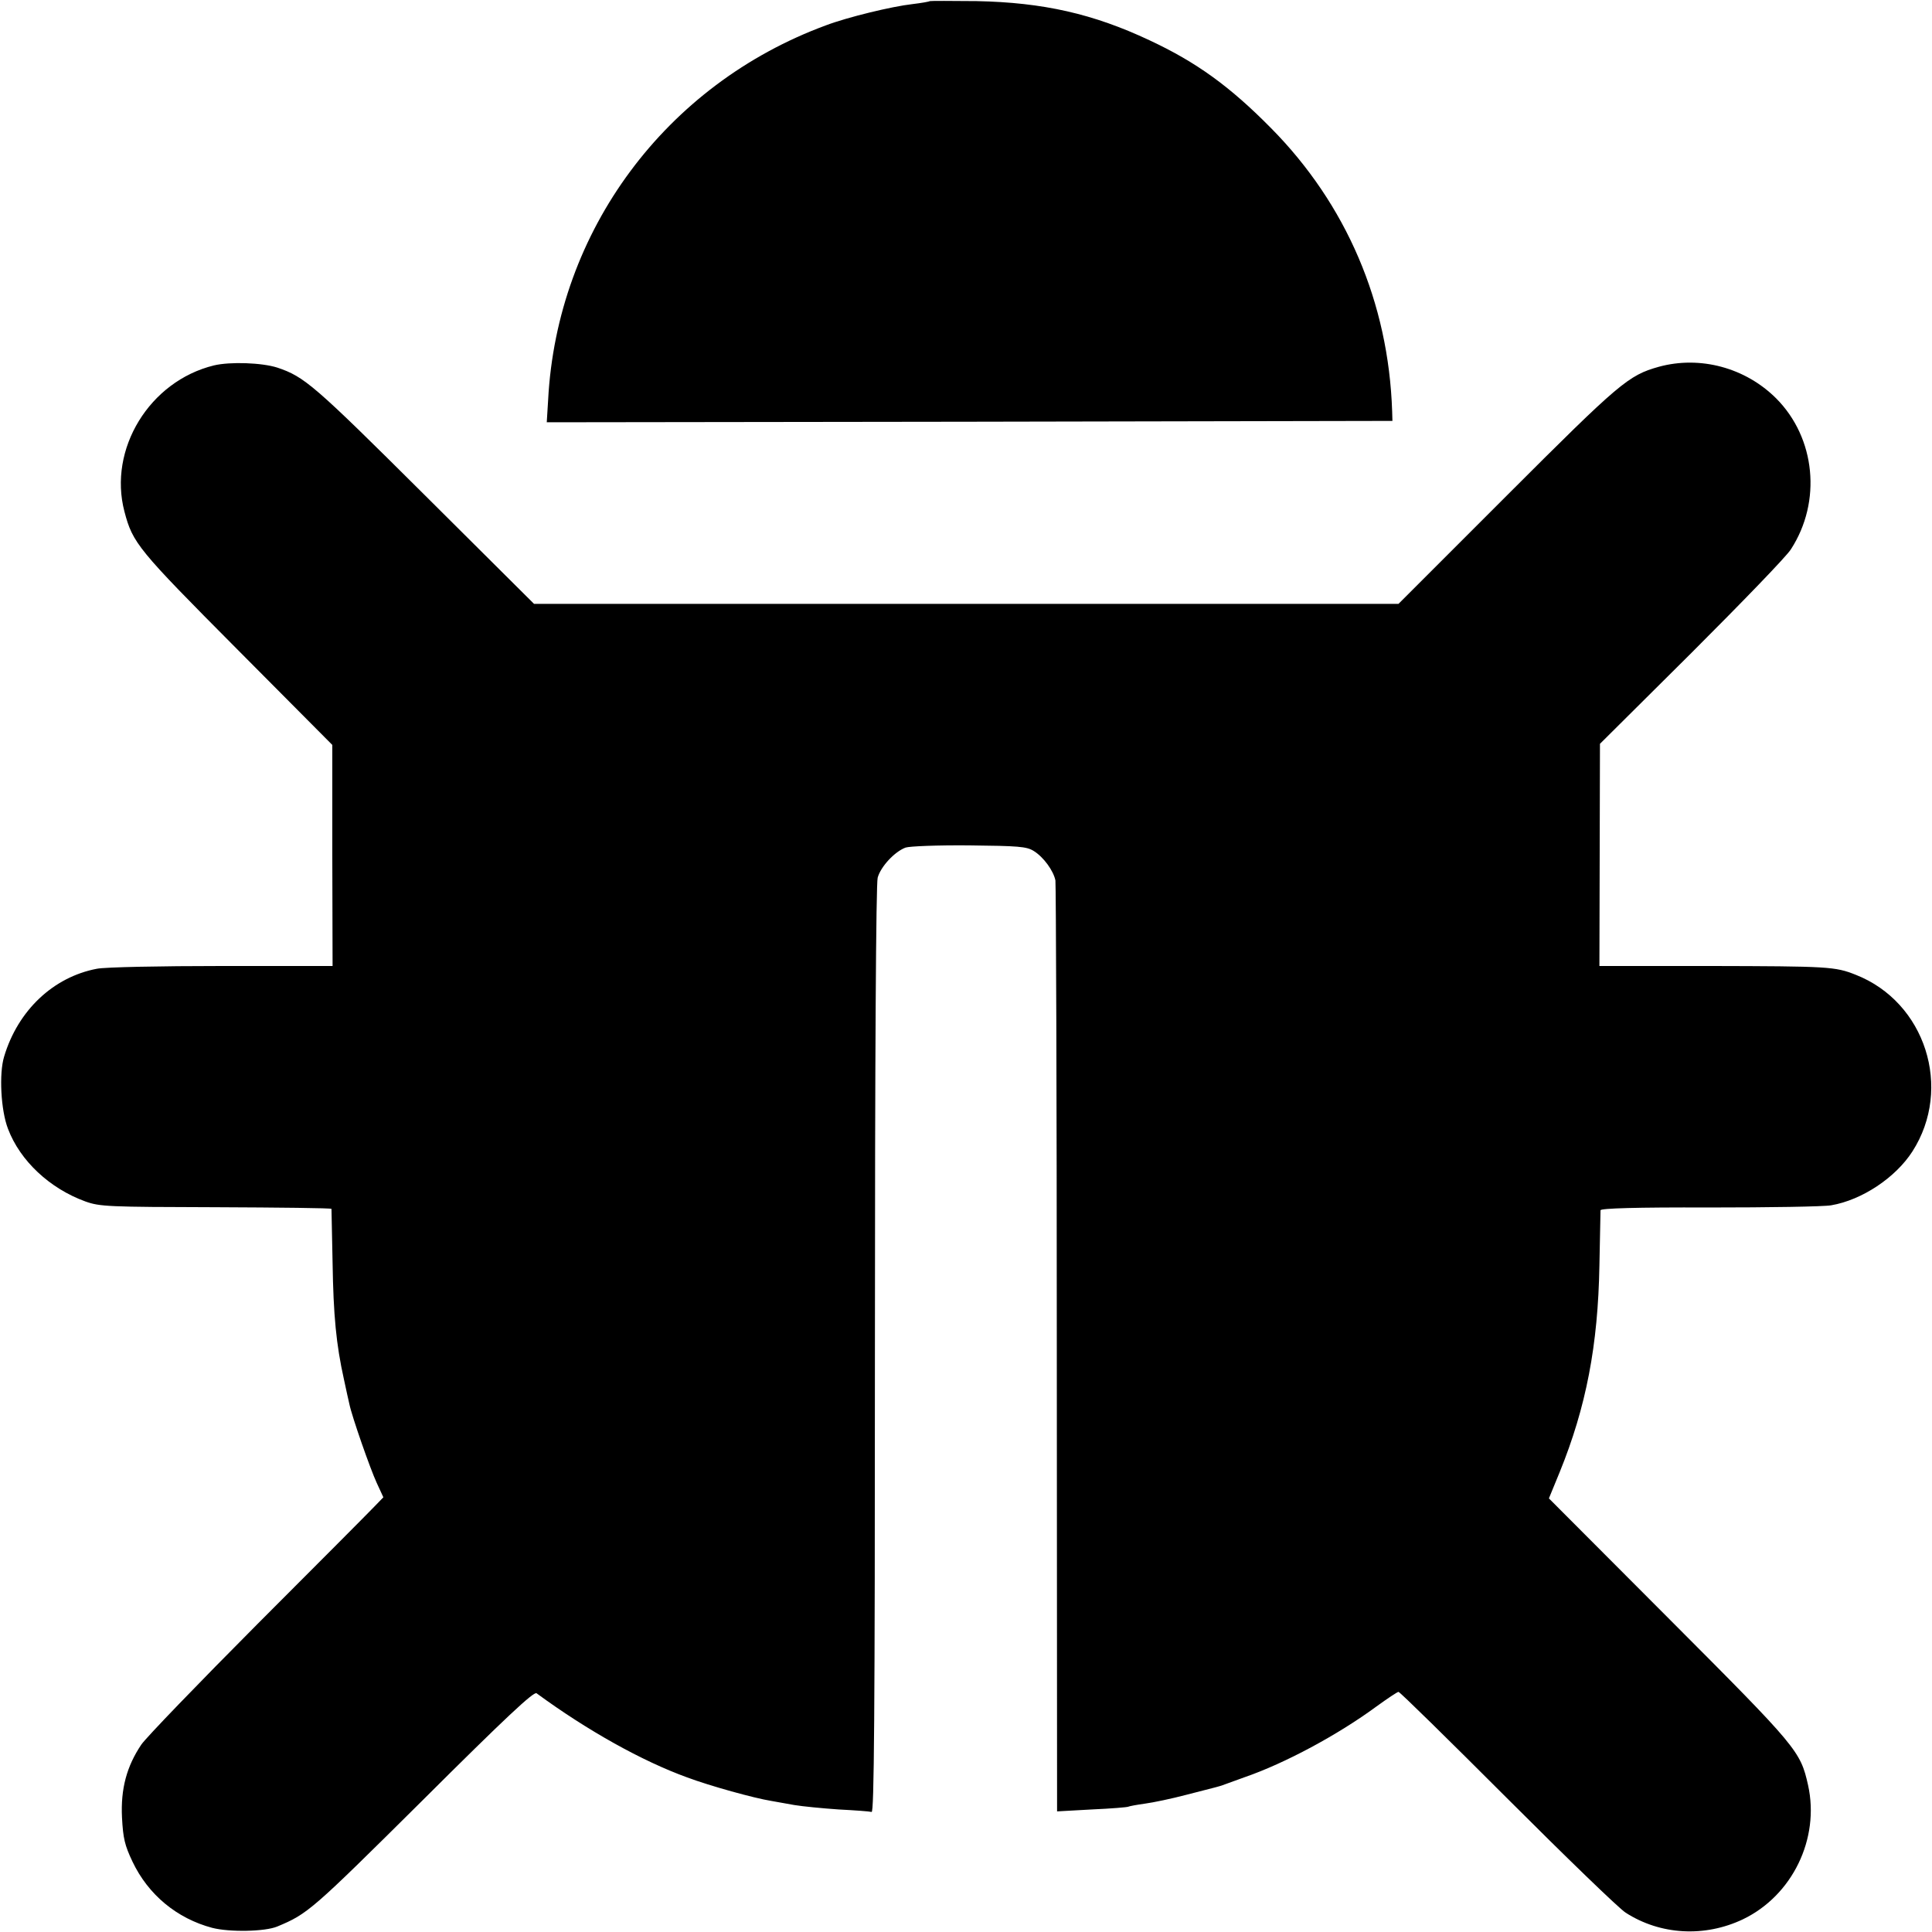 <?xml version="1.0" standalone="no"?>
<!DOCTYPE svg PUBLIC "-//W3C//DTD SVG 20010904//EN"
 "http://www.w3.org/TR/2001/REC-SVG-20010904/DTD/svg10.dtd">
<svg version="1.0" xmlns="http://www.w3.org/2000/svg"
 width="700pt" height="700pt" viewBox="0 0 700 700"
 preserveAspectRatio="xMidYMid meet">
<g transform="translate(0,700) scale(0.1,-0.1)"
fill="#000000" stroke="none">
<path d="M3369 6996 c-2 -2 -31 -7 -64 -11 -72 -8 -234 -47 -313 -77 -580
-214 -974 -744 -1006 -1357 l-5 -81 1532 2 1532 3 -1 35 c-13 393 -166 750
-439 1026 -150 152 -271 239 -440 318 -204 96 -385 137 -626 142 -92 1 -168 1
-170 0z"/>
<path d="M775 5676 c-233 -57 -384 -303 -324 -530 30 -114 48 -136 408 -498
l345 -347 0 -401 1 -400 -401 0 c-221 0 -424 -4 -453 -10 -158 -30 -286 -151
-336 -318 -19 -62 -12 -195 14 -262 44 -116 151 -216 280 -263 53 -19 82 -20
473 -21 230 -1 418 -3 419 -6 0 -3 2 -90 4 -195 3 -191 13 -296 41 -422 8 -37
17 -79 20 -91 9 -44 75 -233 99 -285 l24 -52 -32 -33 c-18 -19 -208 -210 -423
-425 -215 -216 -405 -413 -422 -438 -53 -79 -75 -160 -70 -264 4 -76 10 -101
38 -160 57 -120 161 -206 289 -240 62 -16 191 -14 236 5 110 46 123 57 523
454 306 305 406 398 416 391 184 -135 383 -246 546 -305 83 -31 242 -75 304
-85 17 -3 55 -10 84 -15 30 -5 102 -12 160 -16 59 -3 113 -7 120 -9 9 -4 12
336 12 1673 0 1070 4 1690 10 1712 11 40 61 94 101 109 15 5 116 9 230 8 179
-2 208 -4 234 -20 36 -22 72 -72 79 -107 2 -14 5 -778 5 -1699 l1 -1674 126 7
c69 3 129 8 132 10 4 2 31 7 60 11 30 4 97 18 150 32 121 31 114 29 132 35 8
3 44 16 80 29 145 50 337 153 477 256 40 29 76 53 80 53 5 0 181 -173 393
-385 212 -212 405 -399 430 -415 126 -81 286 -90 425 -24 179 86 279 292 236
486 -28 124 -37 135 -502 601 l-437 438 39 95 c96 236 139 460 144 749 2 105
4 195 4 200 1 7 129 11 394 10 215 0 415 3 442 8 111 19 233 100 294 195 147
229 47 541 -205 640 -75 30 -99 31 -529 32 l-400 0 1 402 1 403 332 330 c182
182 345 350 360 375 112 173 89 403 -53 546 -112 112 -276 156 -426 115 -110
-31 -141 -57 -549 -465 l-394 -394 -1566 0 -1566 0 -400 398 c-398 396 -432
425 -530 458 -56 18 -171 22 -230 8z"/>
</g>
</svg>
